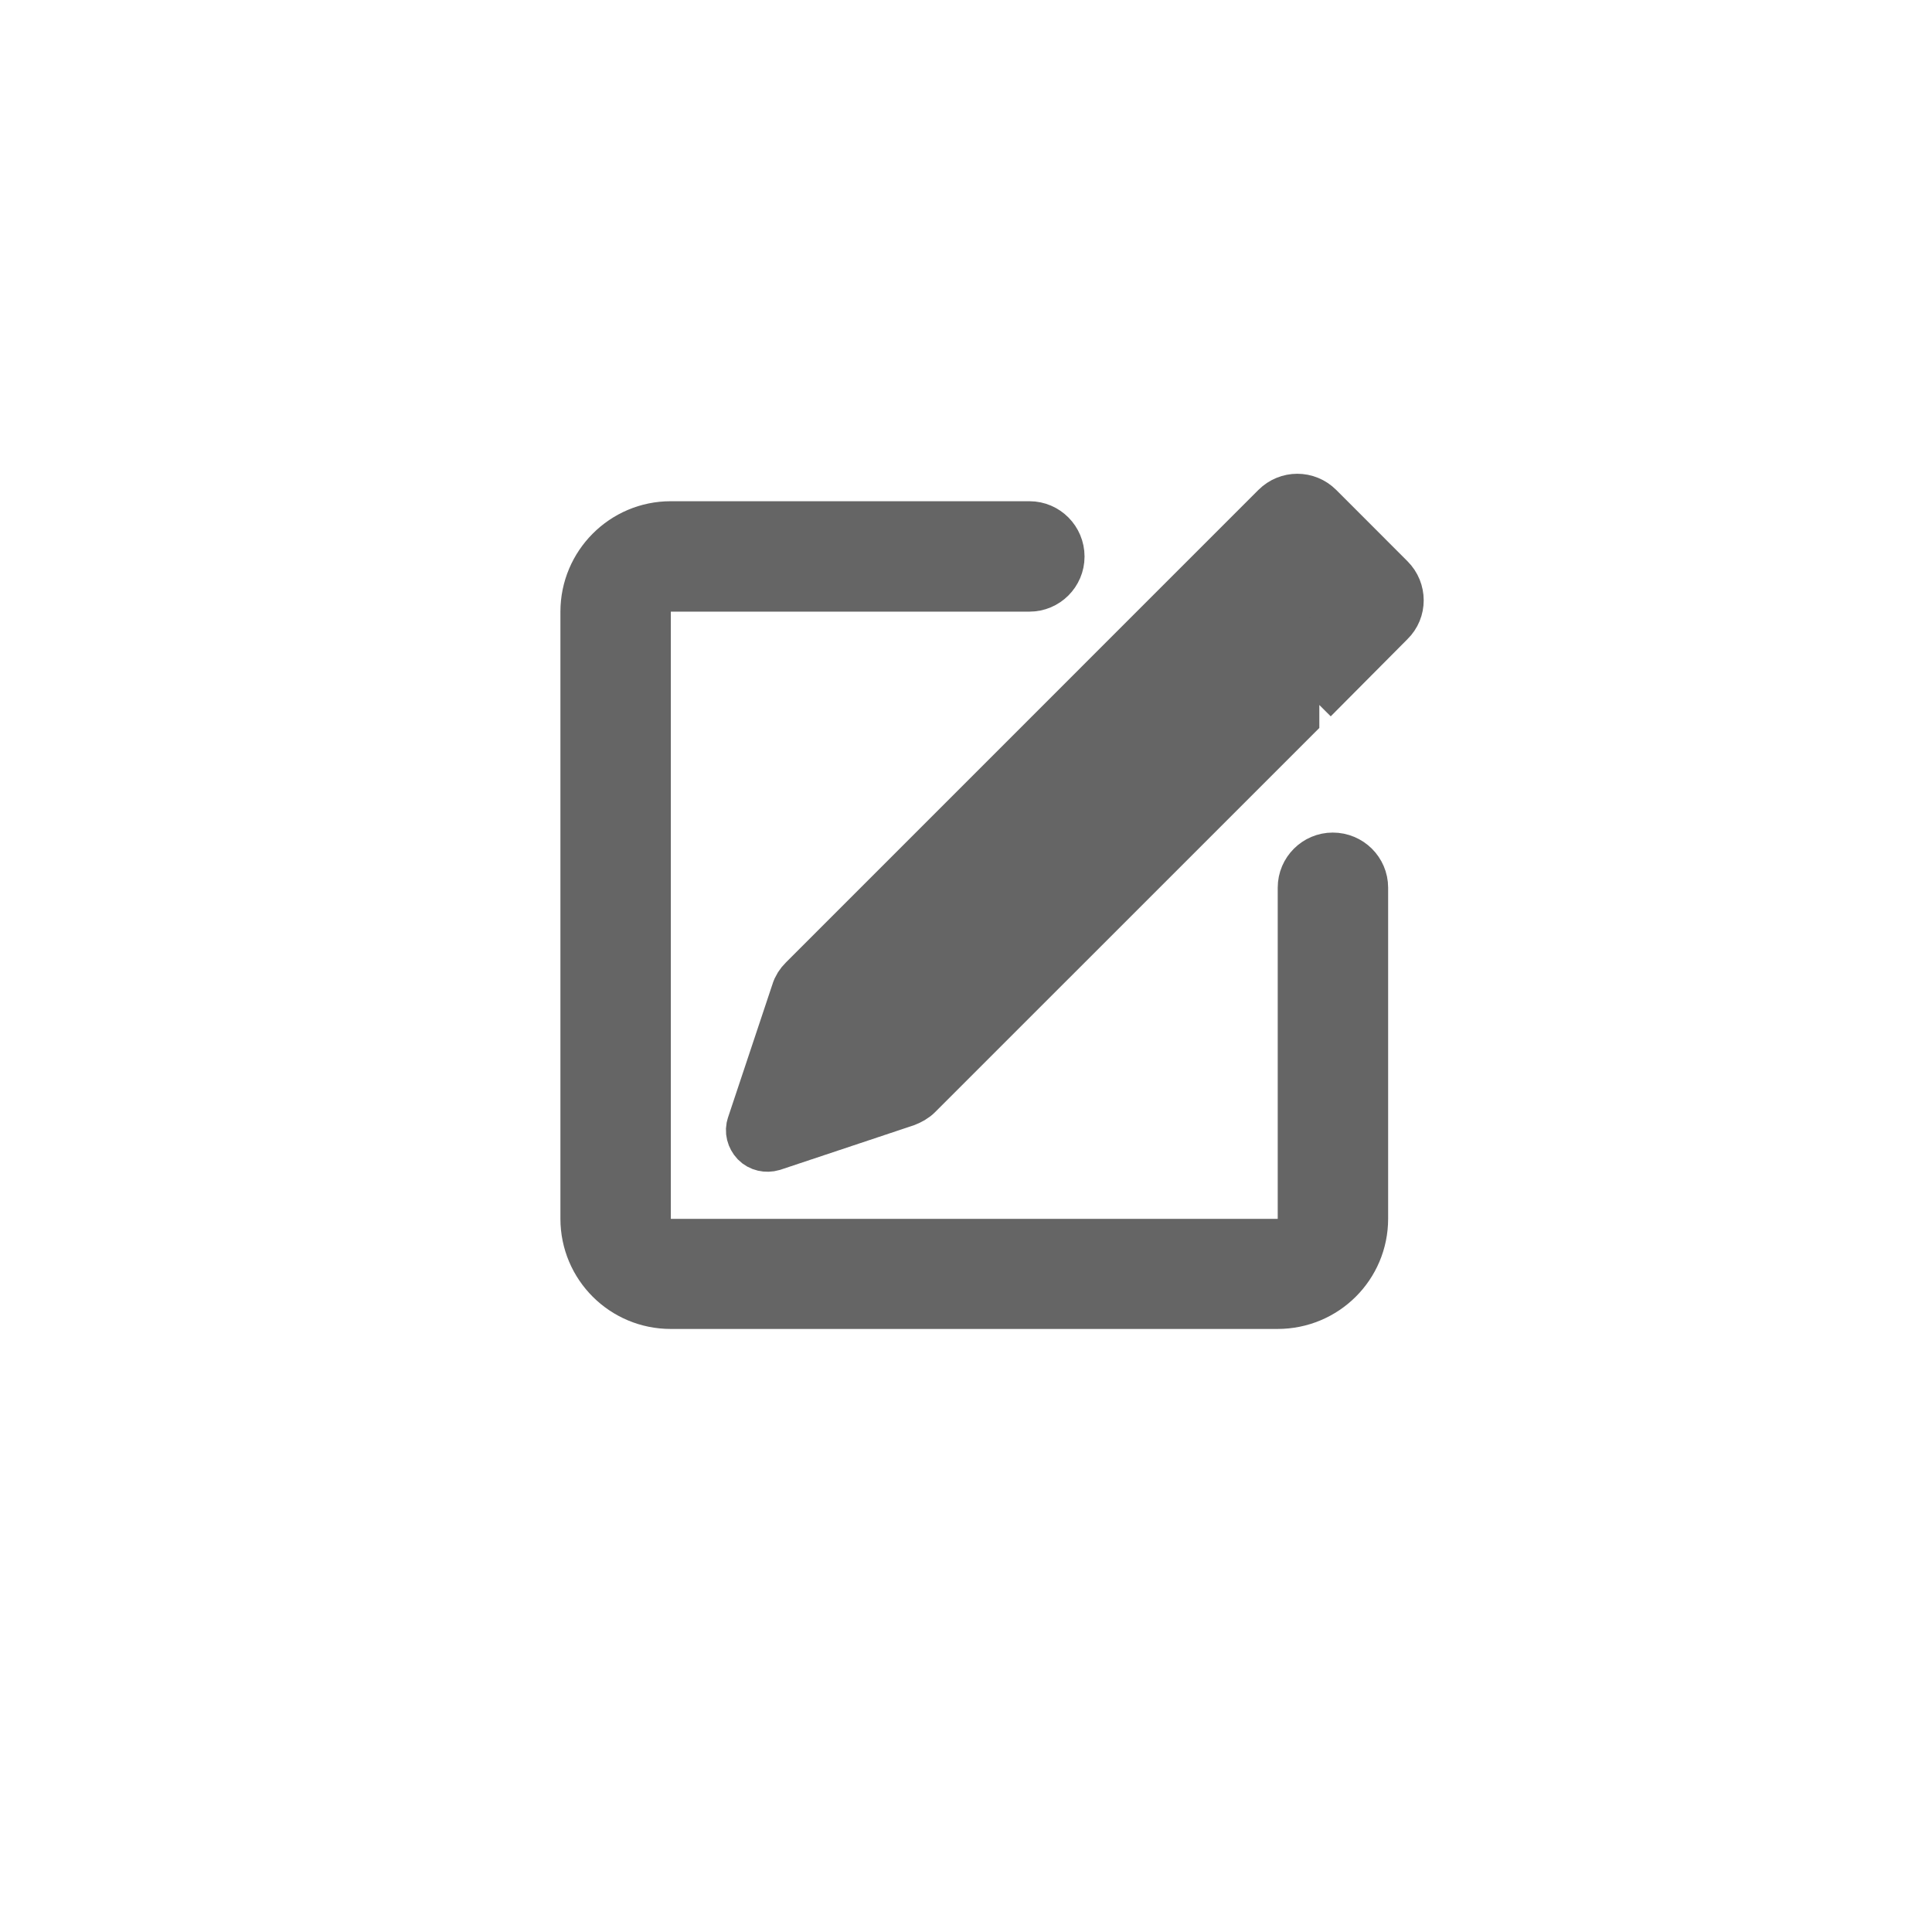 <?xml version="1.0" encoding="UTF-8"?>
<svg xmlns="http://www.w3.org/2000/svg" xmlns:xlink="http://www.w3.org/1999/xlink" width="48px" height="48px" viewBox="-6 -3 25 20" version="1.1">
<g id="surface1">
<path style="fill-rule:evenodd;fill:rgb(39.608%,39.608%,39.608%);fill-opacity:1;stroke-width:1;stroke-linecap:butt;stroke-linejoin:miter;stroke:rgb(39.608%,39.608%,39.608%);stroke-opacity:1;stroke-miterlimit:4;" d="M 15.499 1.938 C 15.696 2.135 15.696 2.452 15.499 2.643 L 14.46 3.688 L 12.458 1.692 L 13.503 0.647 C 13.7 0.45 14.012 0.45 14.209 0.647 Z M 13.755 4.394 L 11.753 2.397 L 4.939 9.212 C 4.884 9.266 4.84 9.332 4.818 9.409 L 4.014 11.82 C 3.982 11.908 4.009 12.006 4.075 12.077 C 4.14 12.143 4.239 12.165 4.332 12.138 L 6.743 11.334 C 6.814 11.306 6.886 11.268 6.94 11.213 L 13.755 4.399 Z M 13.755 4.394 " transform="matrix(0.714,0,0,0.714,0.894,0.631)"/>
<path style="fill-rule:evenodd;fill:rgb(39.608%,39.608%,39.608%);fill-opacity:1;stroke-width:1;stroke-linecap:butt;stroke-linejoin:miter;stroke:rgb(39.608%,39.608%,39.608%);stroke-opacity:1;stroke-miterlimit:4;" d="M 1.001 13.499 C 1.001 14.331 1.674 14.998 2.499 14.998 L 13.498 14.998 C 14.329 14.998 15.002 14.331 15.002 13.499 L 15.002 7.5 C 15.002 7.226 14.777 7.002 14.498 7.002 C 14.225 7.002 14.001 7.226 14.001 7.5 L 14.001 13.499 C 14.001 13.778 13.777 14.003 13.498 14.003 L 2.499 14.003 C 2.226 14.003 2.002 13.778 2.002 13.499 L 2.002 2.501 C 2.002 2.222 2.226 1.998 2.499 1.998 L 9.002 1.998 C 9.276 1.998 9.5 1.774 9.5 1.5 C 9.5 1.222 9.276 0.997 9.002 0.997 L 2.499 0.997 C 1.674 0.997 1.001 1.67 1.001 2.501 Z M 1.001 13.499 " transform="matrix(0.714,0,0,0.714,0.894,0.631)"/>
</g>
</svg>
